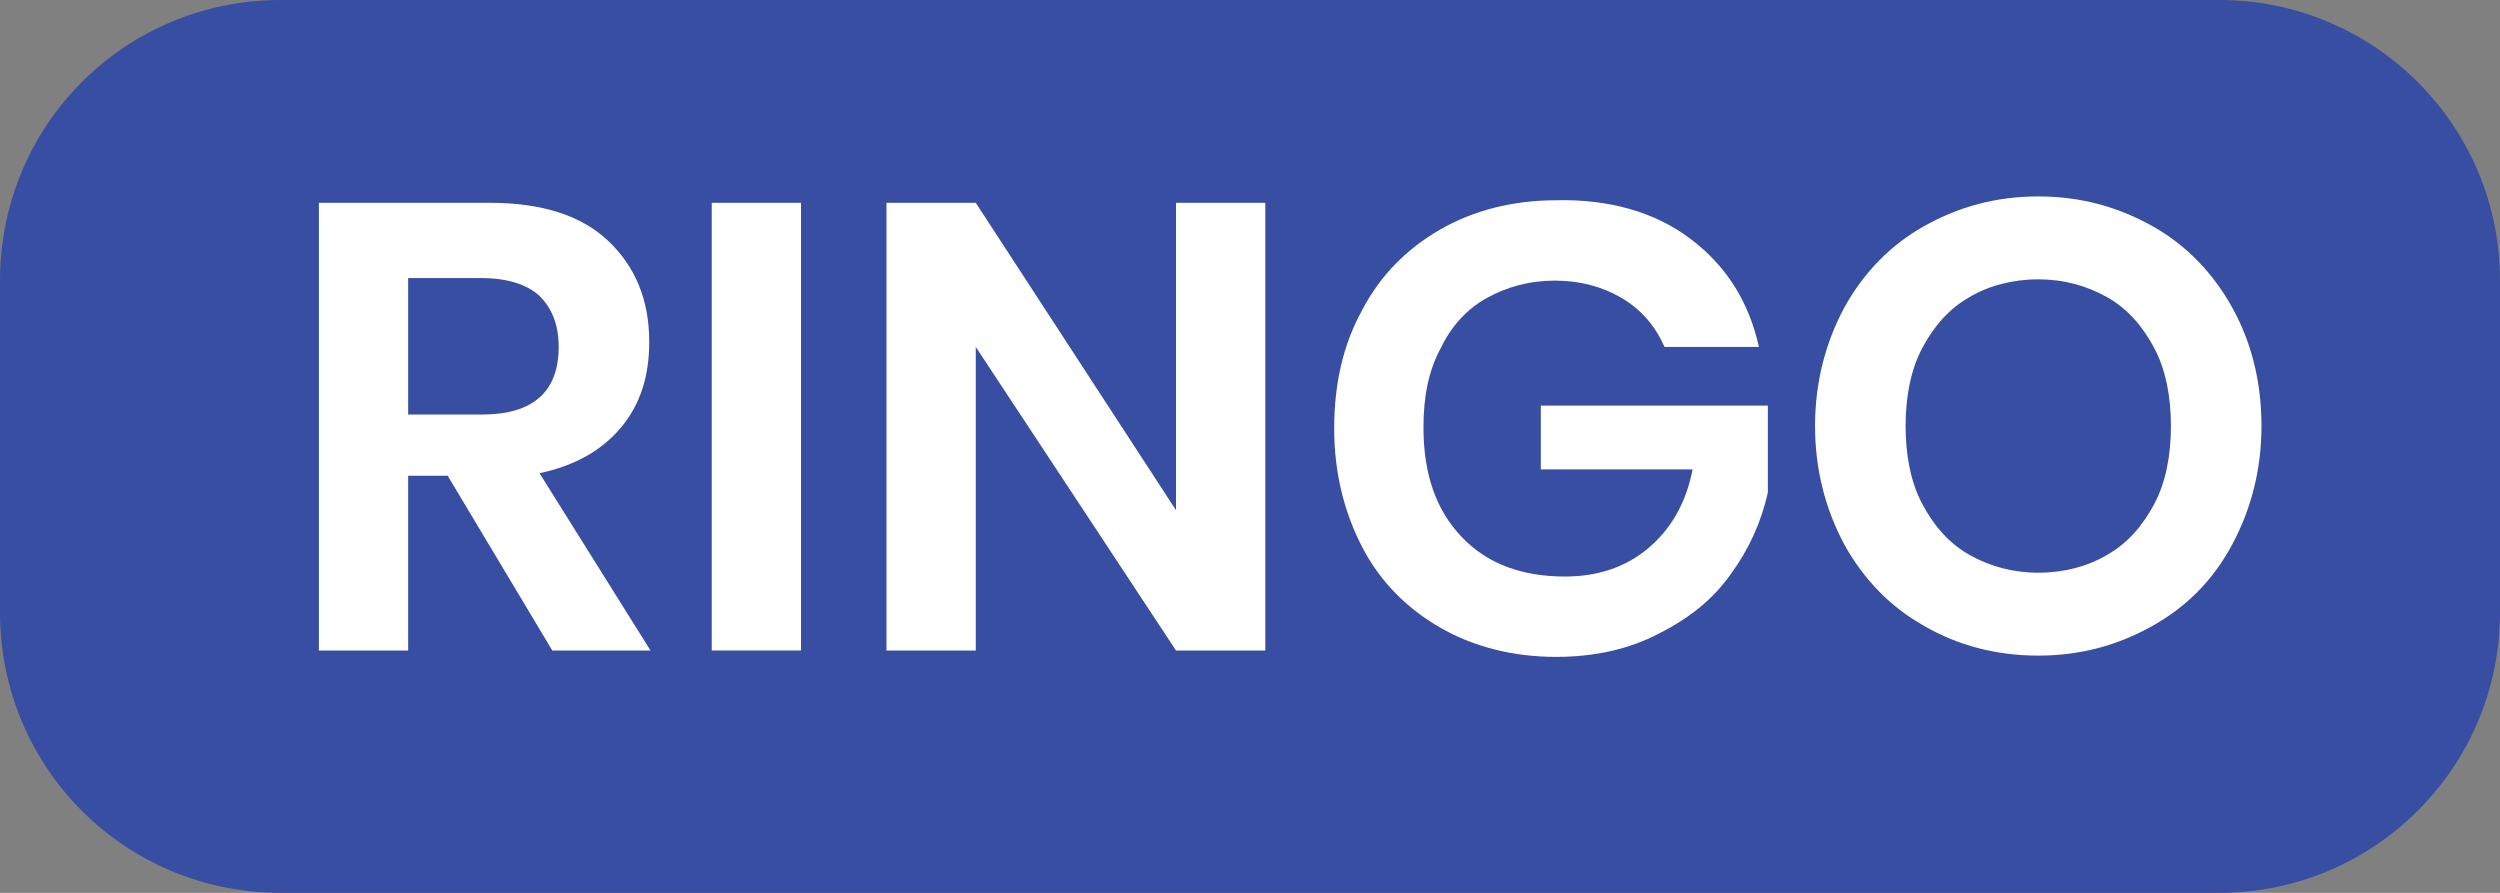 <?xml version="1.0" encoding="utf-8"?>
<!-- Generator: Adobe Illustrator 19.0.0, SVG Export Plug-In . SVG Version: 6.00 Build 0)  -->
<svg version="1.1" id="Layer_1" xmlns="http://www.w3.org/2000/svg" xmlns:xlink="http://www.w3.org/1999/xlink" x="0px" y="0px"
	 viewBox="0 0 196 70" style="enable-background:new 0 0 196 70;" xml:space="preserve">
<rect x="0" y="0" width="196" height="70" fill="#808080" stroke="none"/>
<style type="text/css">
	.st0{fill:#374EA2;}
	.st1{fill:#FFFFFF;}
</style>
<g id="XMLID_923_">
	<g id="XMLID_926_">
		<path id="XMLID_1_" class="st0" d="M174,70H22C9.8,70,0,60.2,0,48V22C0,9.8,9.8,0,22,0h152c12.1,0,22,9.8,22,22v26
			C196,60.2,186.1,70,174,70z"/>
	</g>
	<g id="XMLID_924_">
		<path id="XMLID_2_" class="st1" d="M43.3,51l-8.2-13.7H32V51h-7V15.9h13.4c4.1,0,7.2,1,9.3,3c2.1,2,3.2,4.6,3.2,7.9
			c0,2.7-0.7,4.9-2.2,6.7c-1.5,1.8-3.6,3-6.4,3.6L51,51H43.3z M32,32.5h5.8c4,0,6-1.8,6-5.3c0-1.7-0.5-3-1.5-4
			c-1-0.9-2.5-1.4-4.6-1.4H32V32.5z"/>
		<path id="XMLID_5_" class="st1" d="M62.8,15.9V51h-7V15.9H62.8z"/>
		<path id="XMLID_7_" class="st1" d="M99.2,51h-7L76.5,27.2V51h-7V15.9h7L92.2,40V15.9h7V51z"/>
		<path id="XMLID_9_" class="st1" d="M132.5,18.7c2.8,2.1,4.6,4.9,5.4,8.5h-7.4c-0.7-1.6-1.8-2.9-3.3-3.8c-1.5-0.9-3.3-1.4-5.3-1.4
			c-2,0-3.8,0.5-5.4,1.4c-1.6,0.9-2.8,2.3-3.6,4c-0.9,1.7-1.3,3.7-1.3,6.1c0,3.7,1,6.5,3,8.6c2,2.1,4.7,3.1,8.1,3.1
			c2.5,0,4.7-0.7,6.5-2.2s3-3.6,3.5-6.2h-11.9v-5h17.8v6.8c-0.5,2.3-1.5,4.5-2.9,6.4c-1.4,2-3.3,3.5-5.7,4.7c-2.3,1.2-5,1.8-8,1.8
			c-3.4,0-6.5-0.8-9.1-2.3c-2.6-1.5-4.7-3.6-6.1-6.3c-1.4-2.7-2.2-5.8-2.2-9.3s0.7-6.6,2.2-9.3c1.4-2.7,3.5-4.8,6.1-6.3
			c2.6-1.5,5.7-2.3,9.1-2.3C126.1,15.6,129.7,16.6,132.5,18.7z"/>
		<path id="XMLID_11_" class="st1" d="M168.7,17.7c2.7,1.5,4.8,3.7,6.3,6.4s2.3,5.8,2.3,9.3c0,3.4-0.8,6.5-2.3,9.3
			c-1.5,2.8-3.6,4.9-6.3,6.4c-2.7,1.5-5.6,2.3-8.9,2.3c-3.3,0-6.3-0.8-8.9-2.3c-2.7-1.5-4.8-3.7-6.3-6.4c-1.5-2.8-2.3-5.9-2.3-9.3
			c0-3.4,0.8-6.5,2.3-9.3c1.5-2.7,3.6-4.9,6.3-6.4c2.7-1.5,5.6-2.3,8.9-2.3C163.1,15.4,166,16.2,168.7,17.7z M154.4,23.3
			c-1.6,0.9-2.8,2.3-3.7,4c-0.9,1.7-1.3,3.8-1.3,6.1c0,2.3,0.4,4.4,1.3,6.1c0.9,1.7,2.1,3.1,3.7,4c1.6,0.9,3.4,1.4,5.4,1.4
			s3.9-0.5,5.4-1.4c1.6-0.9,2.8-2.3,3.7-4c0.9-1.7,1.3-3.8,1.3-6.1c0-2.3-0.4-4.4-1.3-6.1c-0.9-1.7-2.1-3.1-3.7-4s-3.4-1.4-5.4-1.4
			S155.9,22.4,154.4,23.3z"/>
	</g>
</g>
</svg>
